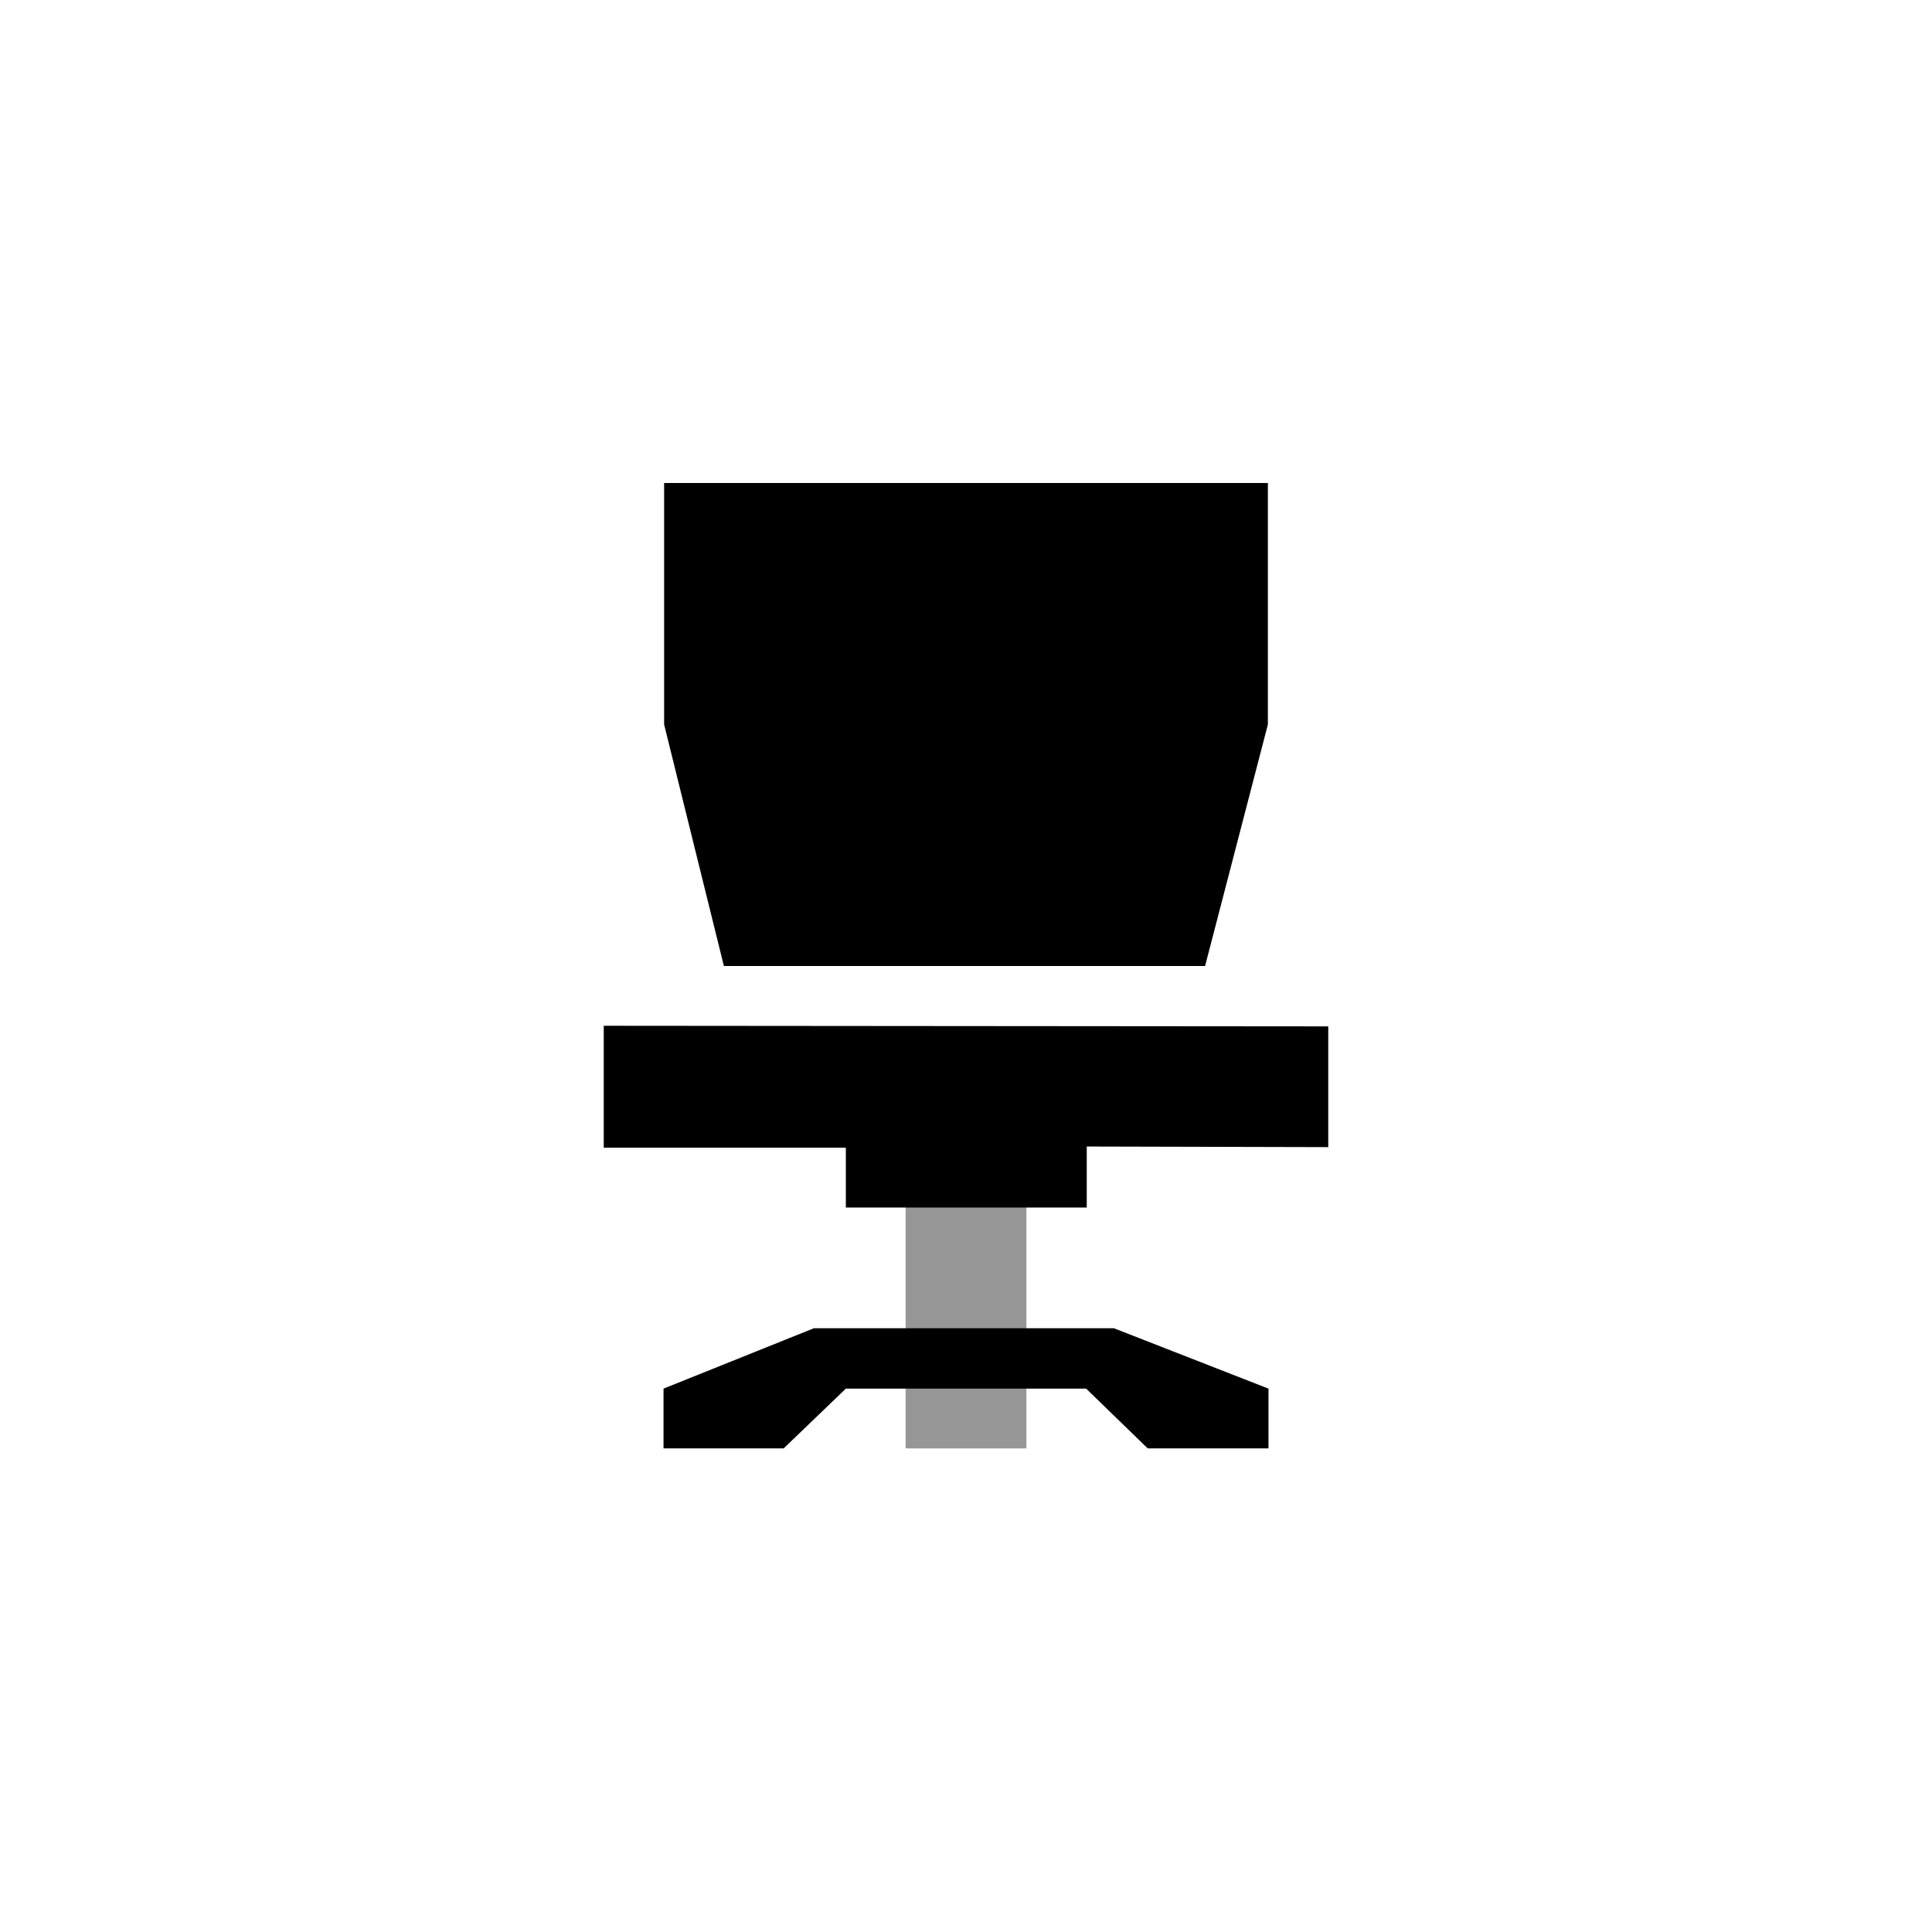 <?xml version="1.0" encoding="UTF-8"?>
<svg id="ic-presence" data-name="ic-presence" xmlns="http://www.w3.org/2000/svg" viewBox="0 0 32 32">
  <defs>
    <style>
      .ic-presence-svg-1 {
        fill: #969696;
      }

      .ic-presence-svg-2 {
        fill: currentColor;
      }
    </style>
  </defs>
  <polygon class="ic-presence-svg-2" points="11 8 11 12 11.99 16 19.96 16 21 12 21 8 11 8"/>
  <rect class="ic-presence-svg-1" x="15" y="19.84" width="2" height="4.15"/>
  <polygon class="ic-presence-svg-2" points="10 16.99 10 19.01 14.01 19.01 14.01 20 18 20 18 18.99 22 19 22 17 10 16.99"/>
  <polygon class="ic-presence-svg-2" points="10.99 23.99 12.98 23.99 14.01 23 17.99 23 19.01 23.99 21.01 23.99 21.01 23 18.45 22 13.48 22 10.99 23 10.99 23.99"/>
</svg>
